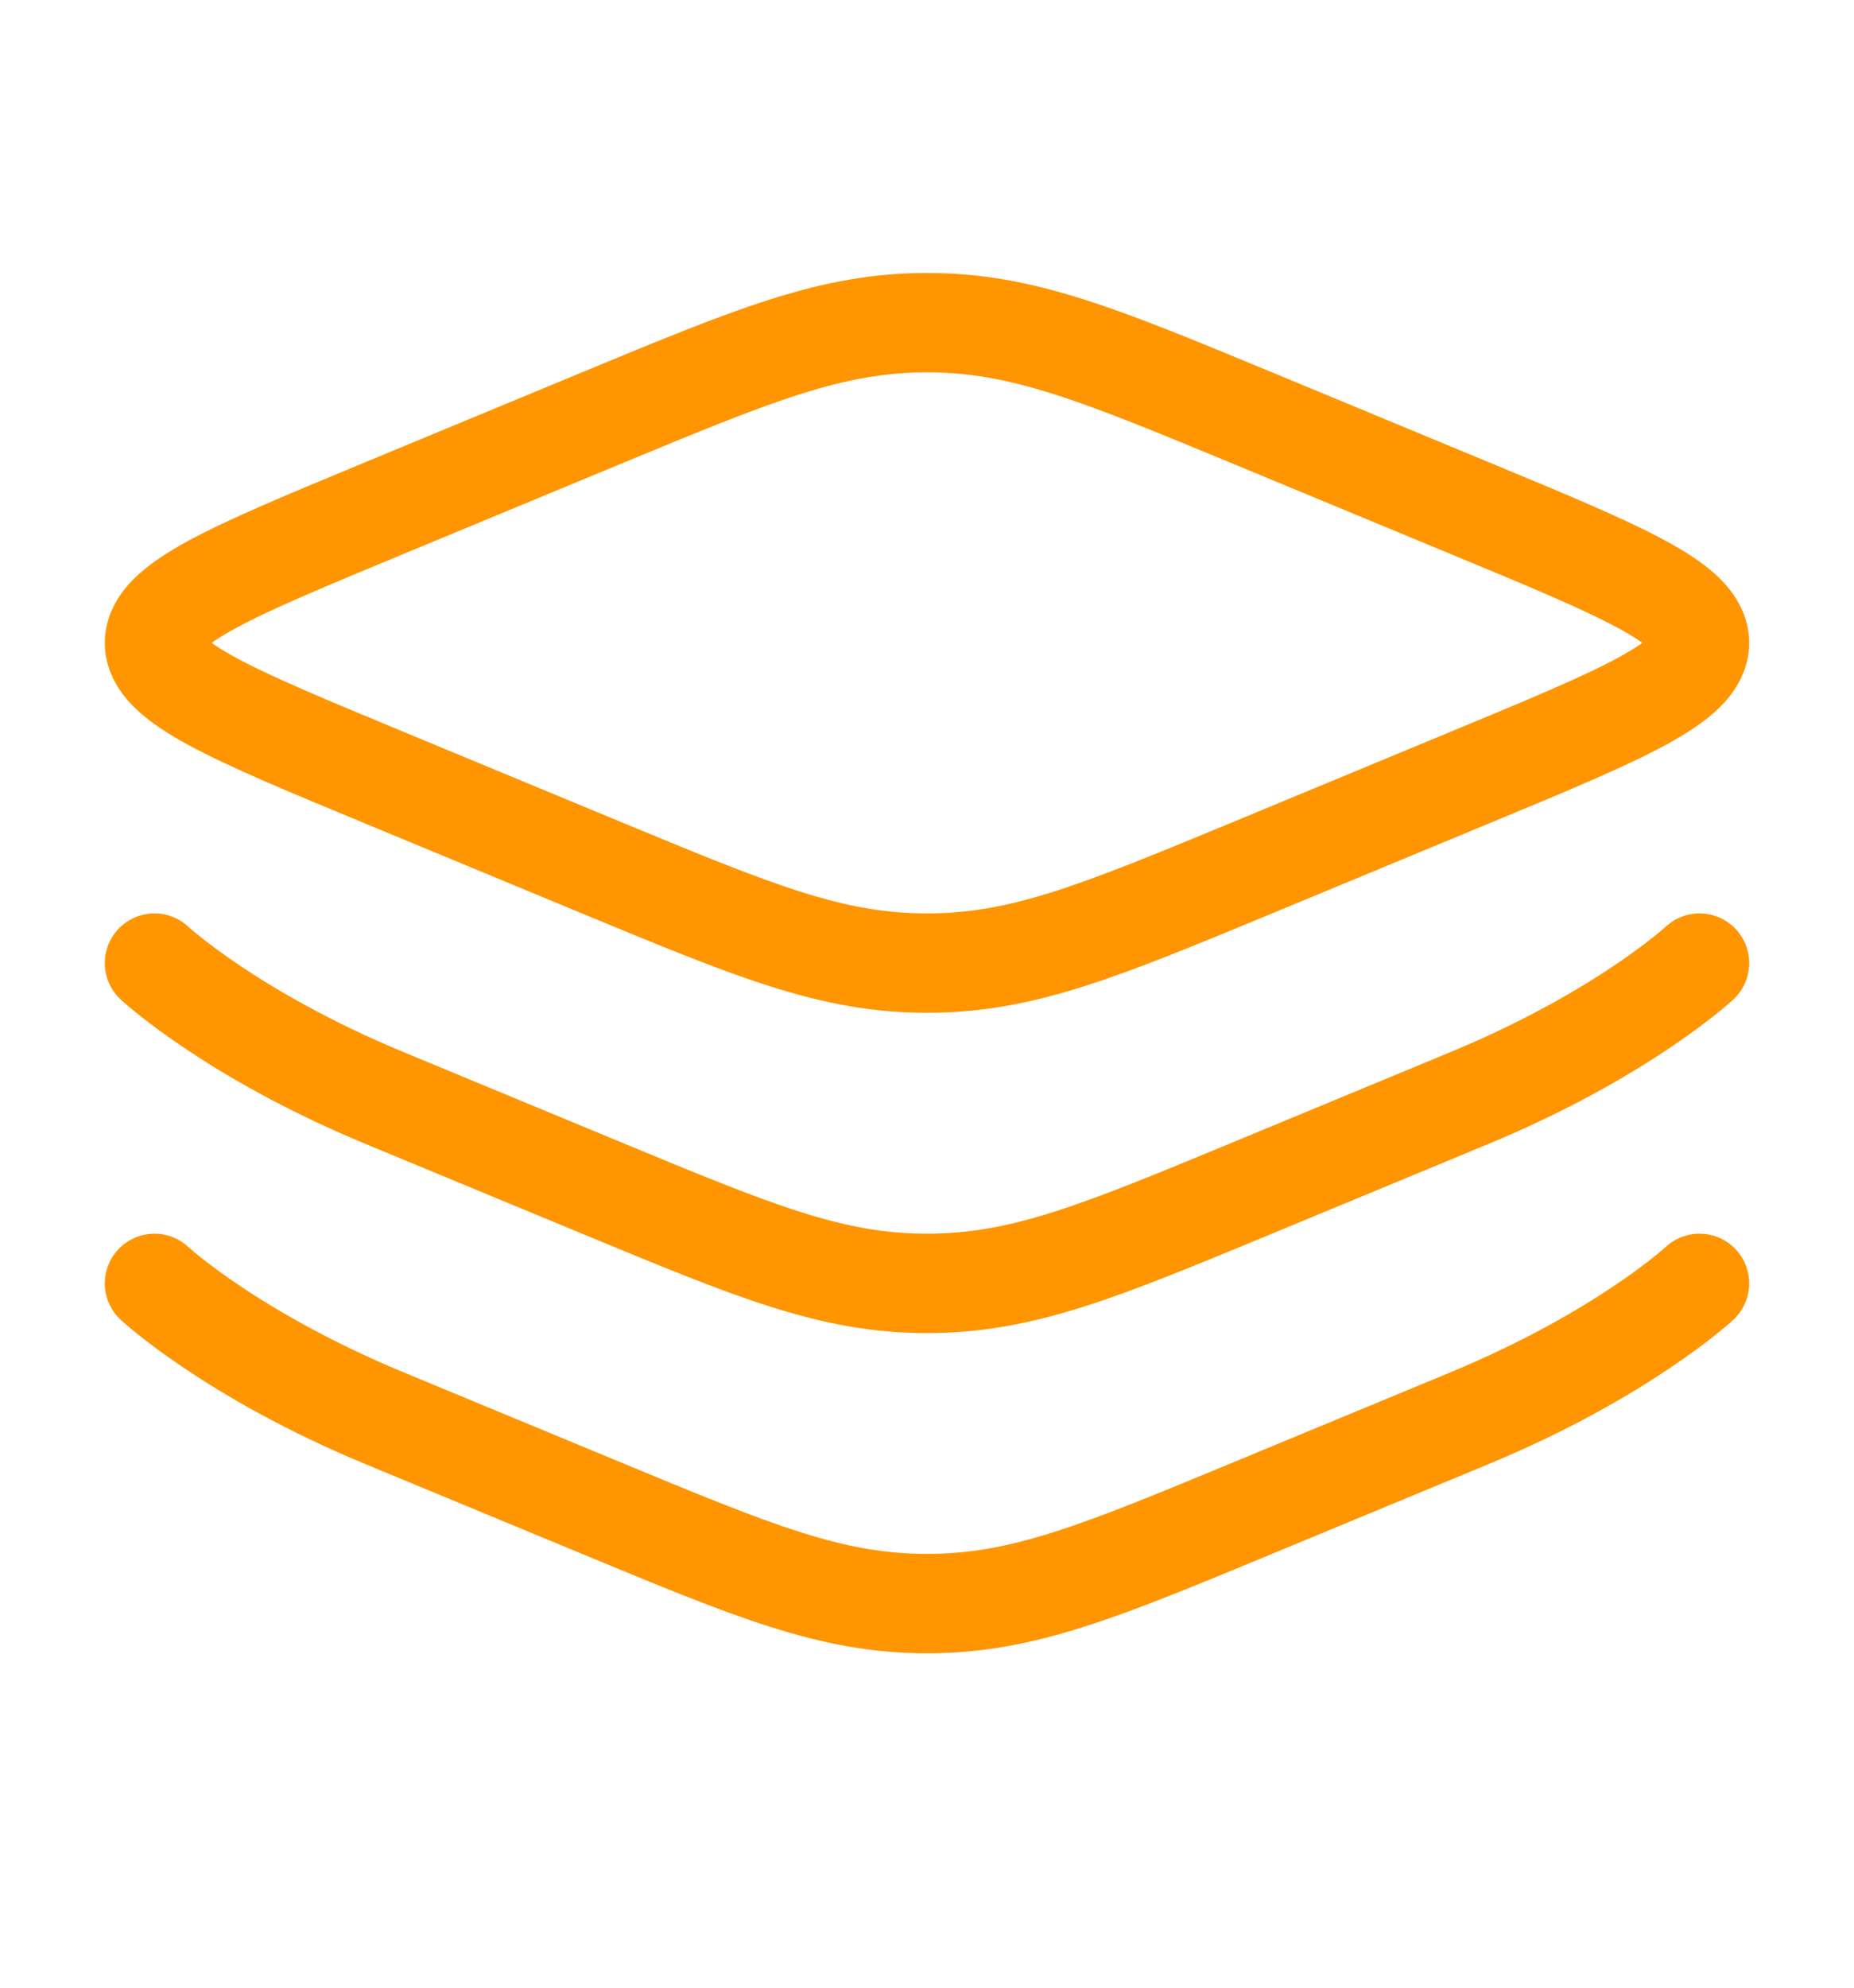 <svg width="28" height="30" viewBox="0 0 28 30" fill="none" xmlns="http://www.w3.org/2000/svg">
<path d="M5.809 11.739C3.492 10.779 2.333 10.299 2.333 9.703C2.333 9.107 3.492 8.627 5.809 7.667L9.085 6.309C11.402 5.35 12.56 4.87 14 4.87C15.44 4.87 16.598 5.35 18.915 6.309L22.191 7.667C24.508 8.627 25.667 9.107 25.667 9.703C25.667 10.299 24.508 10.779 22.191 11.739L18.915 13.097C16.598 14.056 15.44 14.536 14 14.536C12.56 14.536 11.402 14.056 9.085 13.097L5.809 11.739Z" stroke="#FF9500" stroke-width="1.5"/>
<path d="M25.667 14.536C25.667 14.536 24.508 15.613 22.191 16.573L18.915 17.93C16.598 18.89 15.44 19.37 14 19.37C12.56 19.37 11.402 18.89 9.085 17.93L5.809 16.573C3.492 15.613 2.333 14.536 2.333 14.536" stroke="#FF9500" stroke-width="1.5" stroke-linecap="round"/>
<path d="M25.667 19.37C25.667 19.37 24.508 20.446 22.191 21.406L18.915 22.763C16.598 23.723 15.44 24.203 14 24.203C12.56 24.203 11.402 23.723 9.085 22.763L5.809 21.406C3.492 20.446 2.333 19.37 2.333 19.37" stroke="#FF9500" stroke-width="1.5" stroke-linecap="round"/>
</svg>
